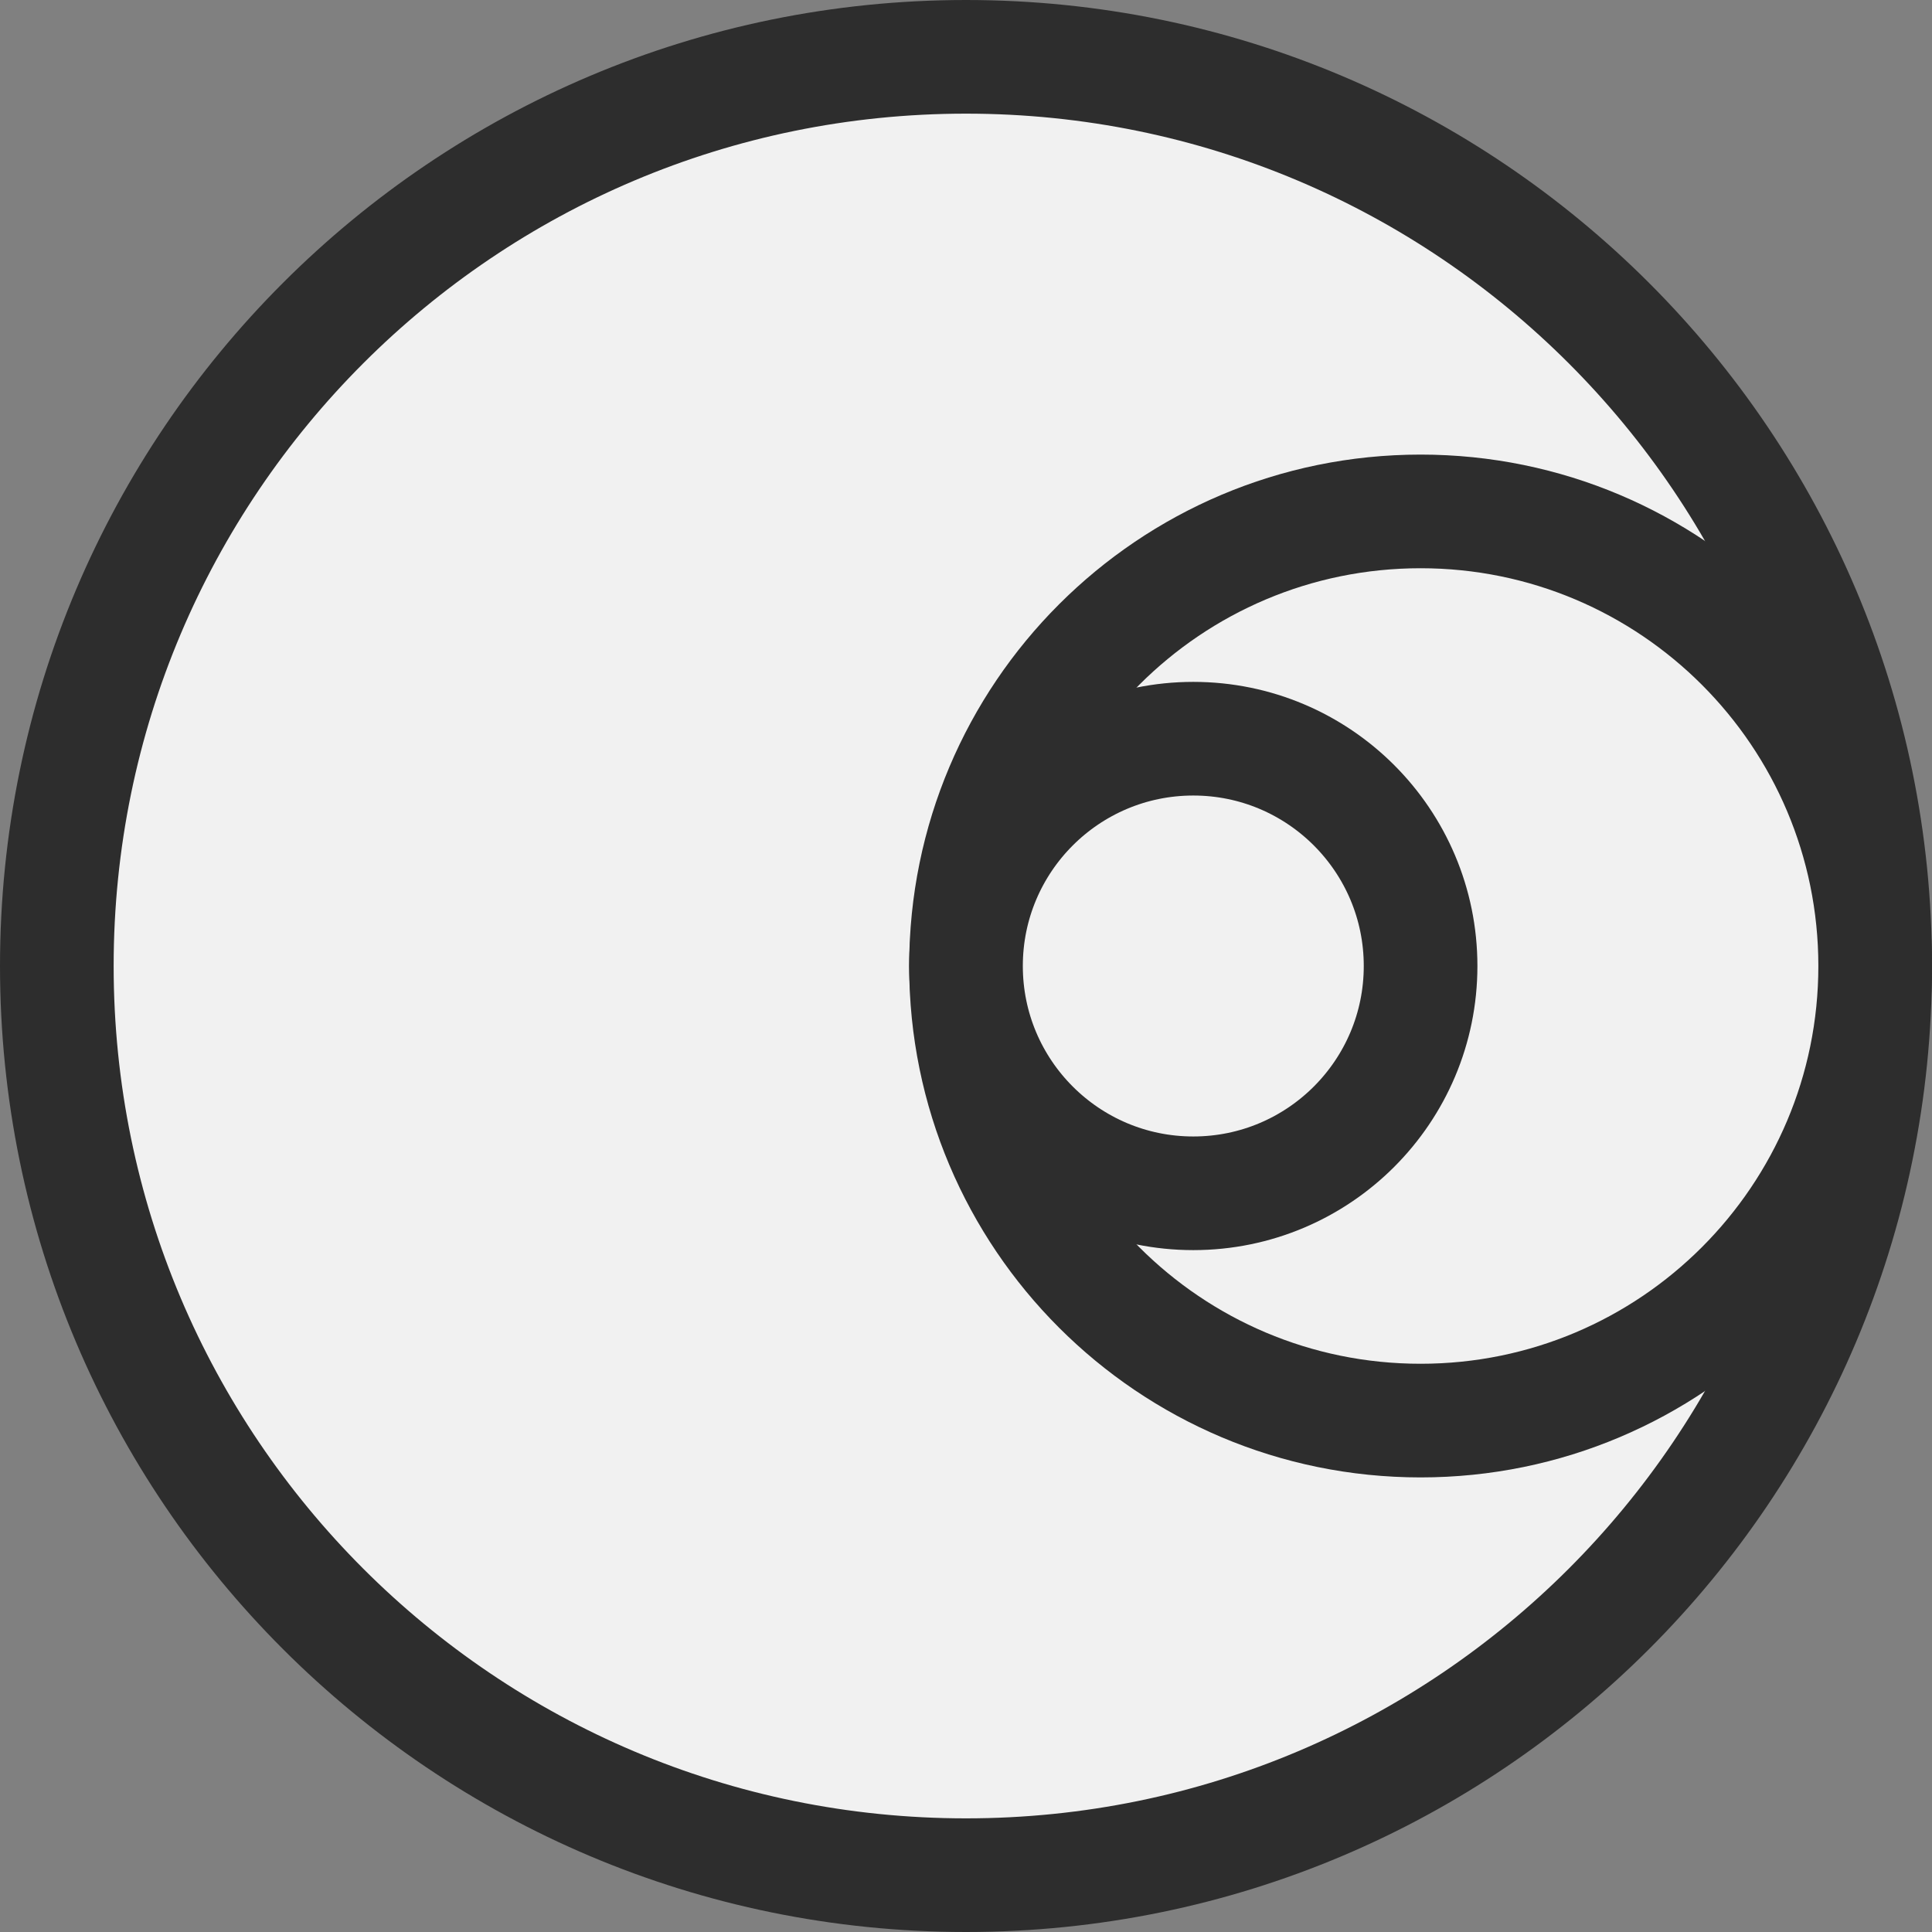 <svg width="34" height="34" viewBox="0 0 34 34" fill="none" xmlns="http://www.w3.org/2000/svg">
<rect x="0" y="0" width="34" height="34" fill="#808080" stroke="none"/>
<path d="M17 33C25.837 33 33 25.837 33 17C33 8.163 25.837 1 17 1C8.163 1 1 8.163 1 17C1 25.837 8.163 33 17 33Z" fill="#F1F1F1" stroke="#2D2D2D" stroke-width="2" stroke-miterlimit="10"/>
<path d="M25 25C29.418 25 33 21.418 33 17C33 12.582 29.418 9 25 9C20.582 9 17 12.582 17 17C17 21.418 20.582 25 25 25Z" fill="#F1F1F1" stroke="#2D2D2D" stroke-width="2" stroke-miterlimit="10"/>
<path d="M21 21C23.209 21 25 19.209 25 17C25 14.791 23.209 13 21 13C18.791 13 17 14.791 17 17C17 19.209 18.791 21 21 21Z" fill="#F1F1F1" stroke="#2D2D2D" stroke-width="2" stroke-miterlimit="10"/>
</svg>
